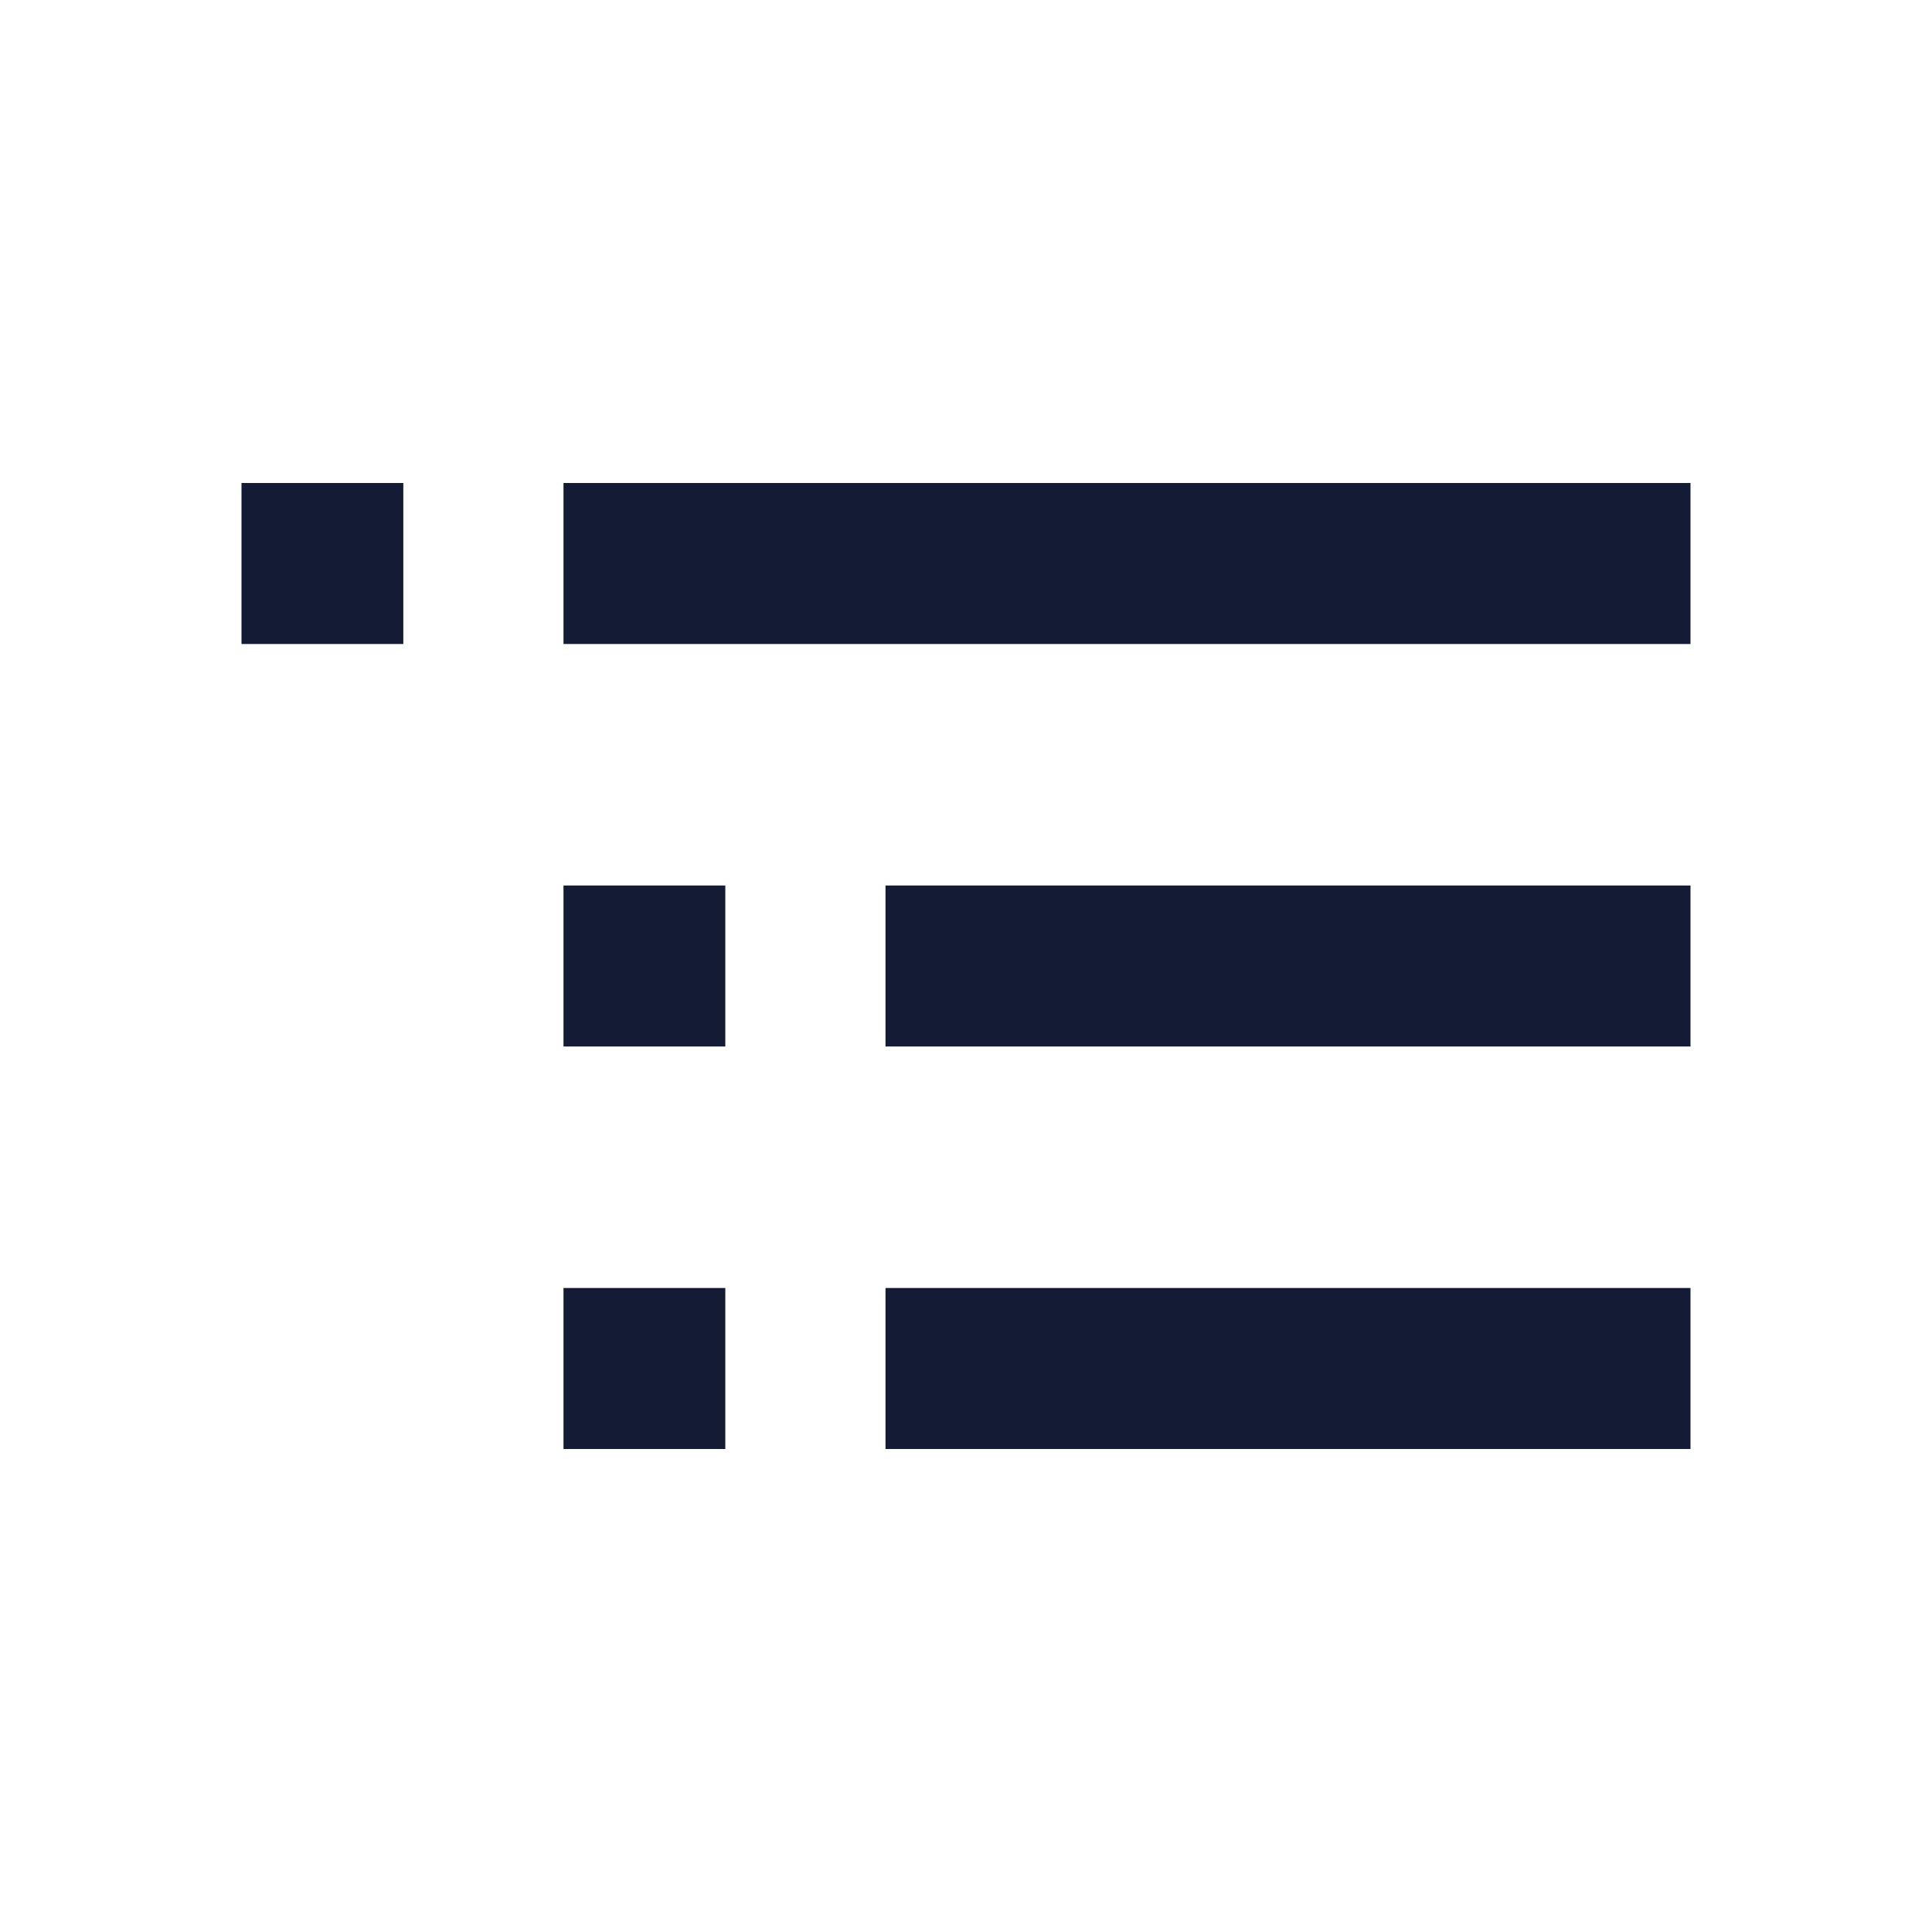 <svg width="24" height="24" viewBox="0 0 24 24" fill="none" xmlns="http://www.w3.org/2000/svg">
<path fill-rule="evenodd" clip-rule="evenodd" d="M7 6H21V8H7V6Z" fill="#141B34"/>
<path fill-rule="evenodd" clip-rule="evenodd" d="M3 6H5.01V8H3V6Z" fill="#141B34"/>
<path fill-rule="evenodd" clip-rule="evenodd" d="M7 11H9.01V13H7V11Z" fill="#141B34"/>
<path fill-rule="evenodd" clip-rule="evenodd" d="M7 16H9.01V18H7V16Z" fill="#141B34"/>
<path fill-rule="evenodd" clip-rule="evenodd" d="M11 11H21V13H11V11Z" fill="#141B34"/>
<path fill-rule="evenodd" clip-rule="evenodd" d="M11 16H21V18H11V16Z" fill="#141B34"/>
</svg>
